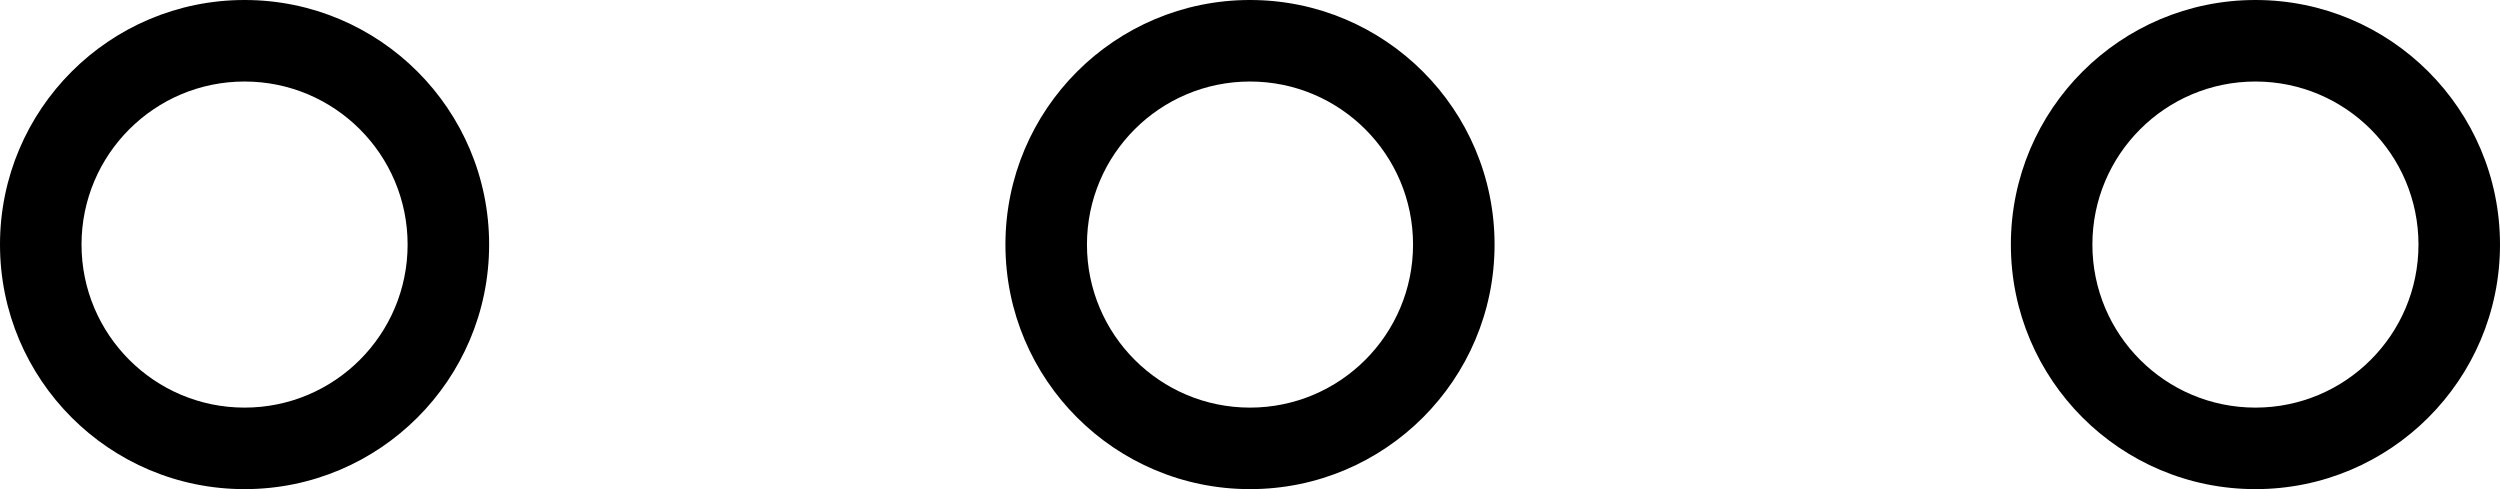 <?xml version="1.0" encoding="UTF-8"?>
<svg width="92px" height="18px" viewBox="0 0 92 18" version="1.1" xmlns="http://www.w3.org/2000/svg" xmlns:xlink="http://www.w3.org/1999/xlink">
    <!-- Generator: Sketch 47.1 (45422) - http://www.bohemiancoding.com/sketch -->
    <title>Group 11</title>
    <desc>Created with Sketch.</desc>
    <defs></defs>
    <g id="Page-1" stroke="none" stroke-width="1" fill="none" fill-rule="evenodd">
        <g id="Community-Amenities" transform="translate(-330, -1320)" fill-rule="nonzero" fill="#000">
            <g id="bg-copy-2" transform="translate(0, 1230)">
                <g id="Group-11" transform="translate(330, 90)">
                    <path d="M9,15 C12.314,15 15,12.314 15,9 C15,5.686 12.314,3 9,3 C5.686,3 3,5.686 3,9 C3,12.314 5.686,15 9,15 Z M9,18 C4.029,18 0,13.971 0,9 C0,4.029 4.029,0 9,0 C13.971,0 18,4.029 18,9 C18,13.971 13.971,18 9,18 Z" id="Oval-3"></path>
                    <path d="M46,15 C49.314,15 52,12.314 52,9 C52,5.686 49.314,3 46,3 C42.686,3 40,5.686 40,9 C40,12.314 42.686,15 46,15 Z M46,18 C41.029,18 37,13.971 37,9 C37,4.029 41.029,0 46,0 C50.971,0 55,4.029 55,9 C55,13.971 50.971,18 46,18 Z" id="Oval-3-Copy"></path>
                    <path d="M83,15 C86.314,15 89,12.314 89,9 C89,5.686 86.314,3 83,3 C79.686,3 77,5.686 77,9 C77,12.314 79.686,15 83,15 Z M83,18 C78.029,18 74,13.971 74,9 C74,4.029 78.029,0 83,0 C87.971,0 92,4.029 92,9 C92,13.971 87.971,18 83,18 Z" id="Oval-3-Copy-2"></path>
                </g>
            </g>
        </g>
    </g>
</svg>
